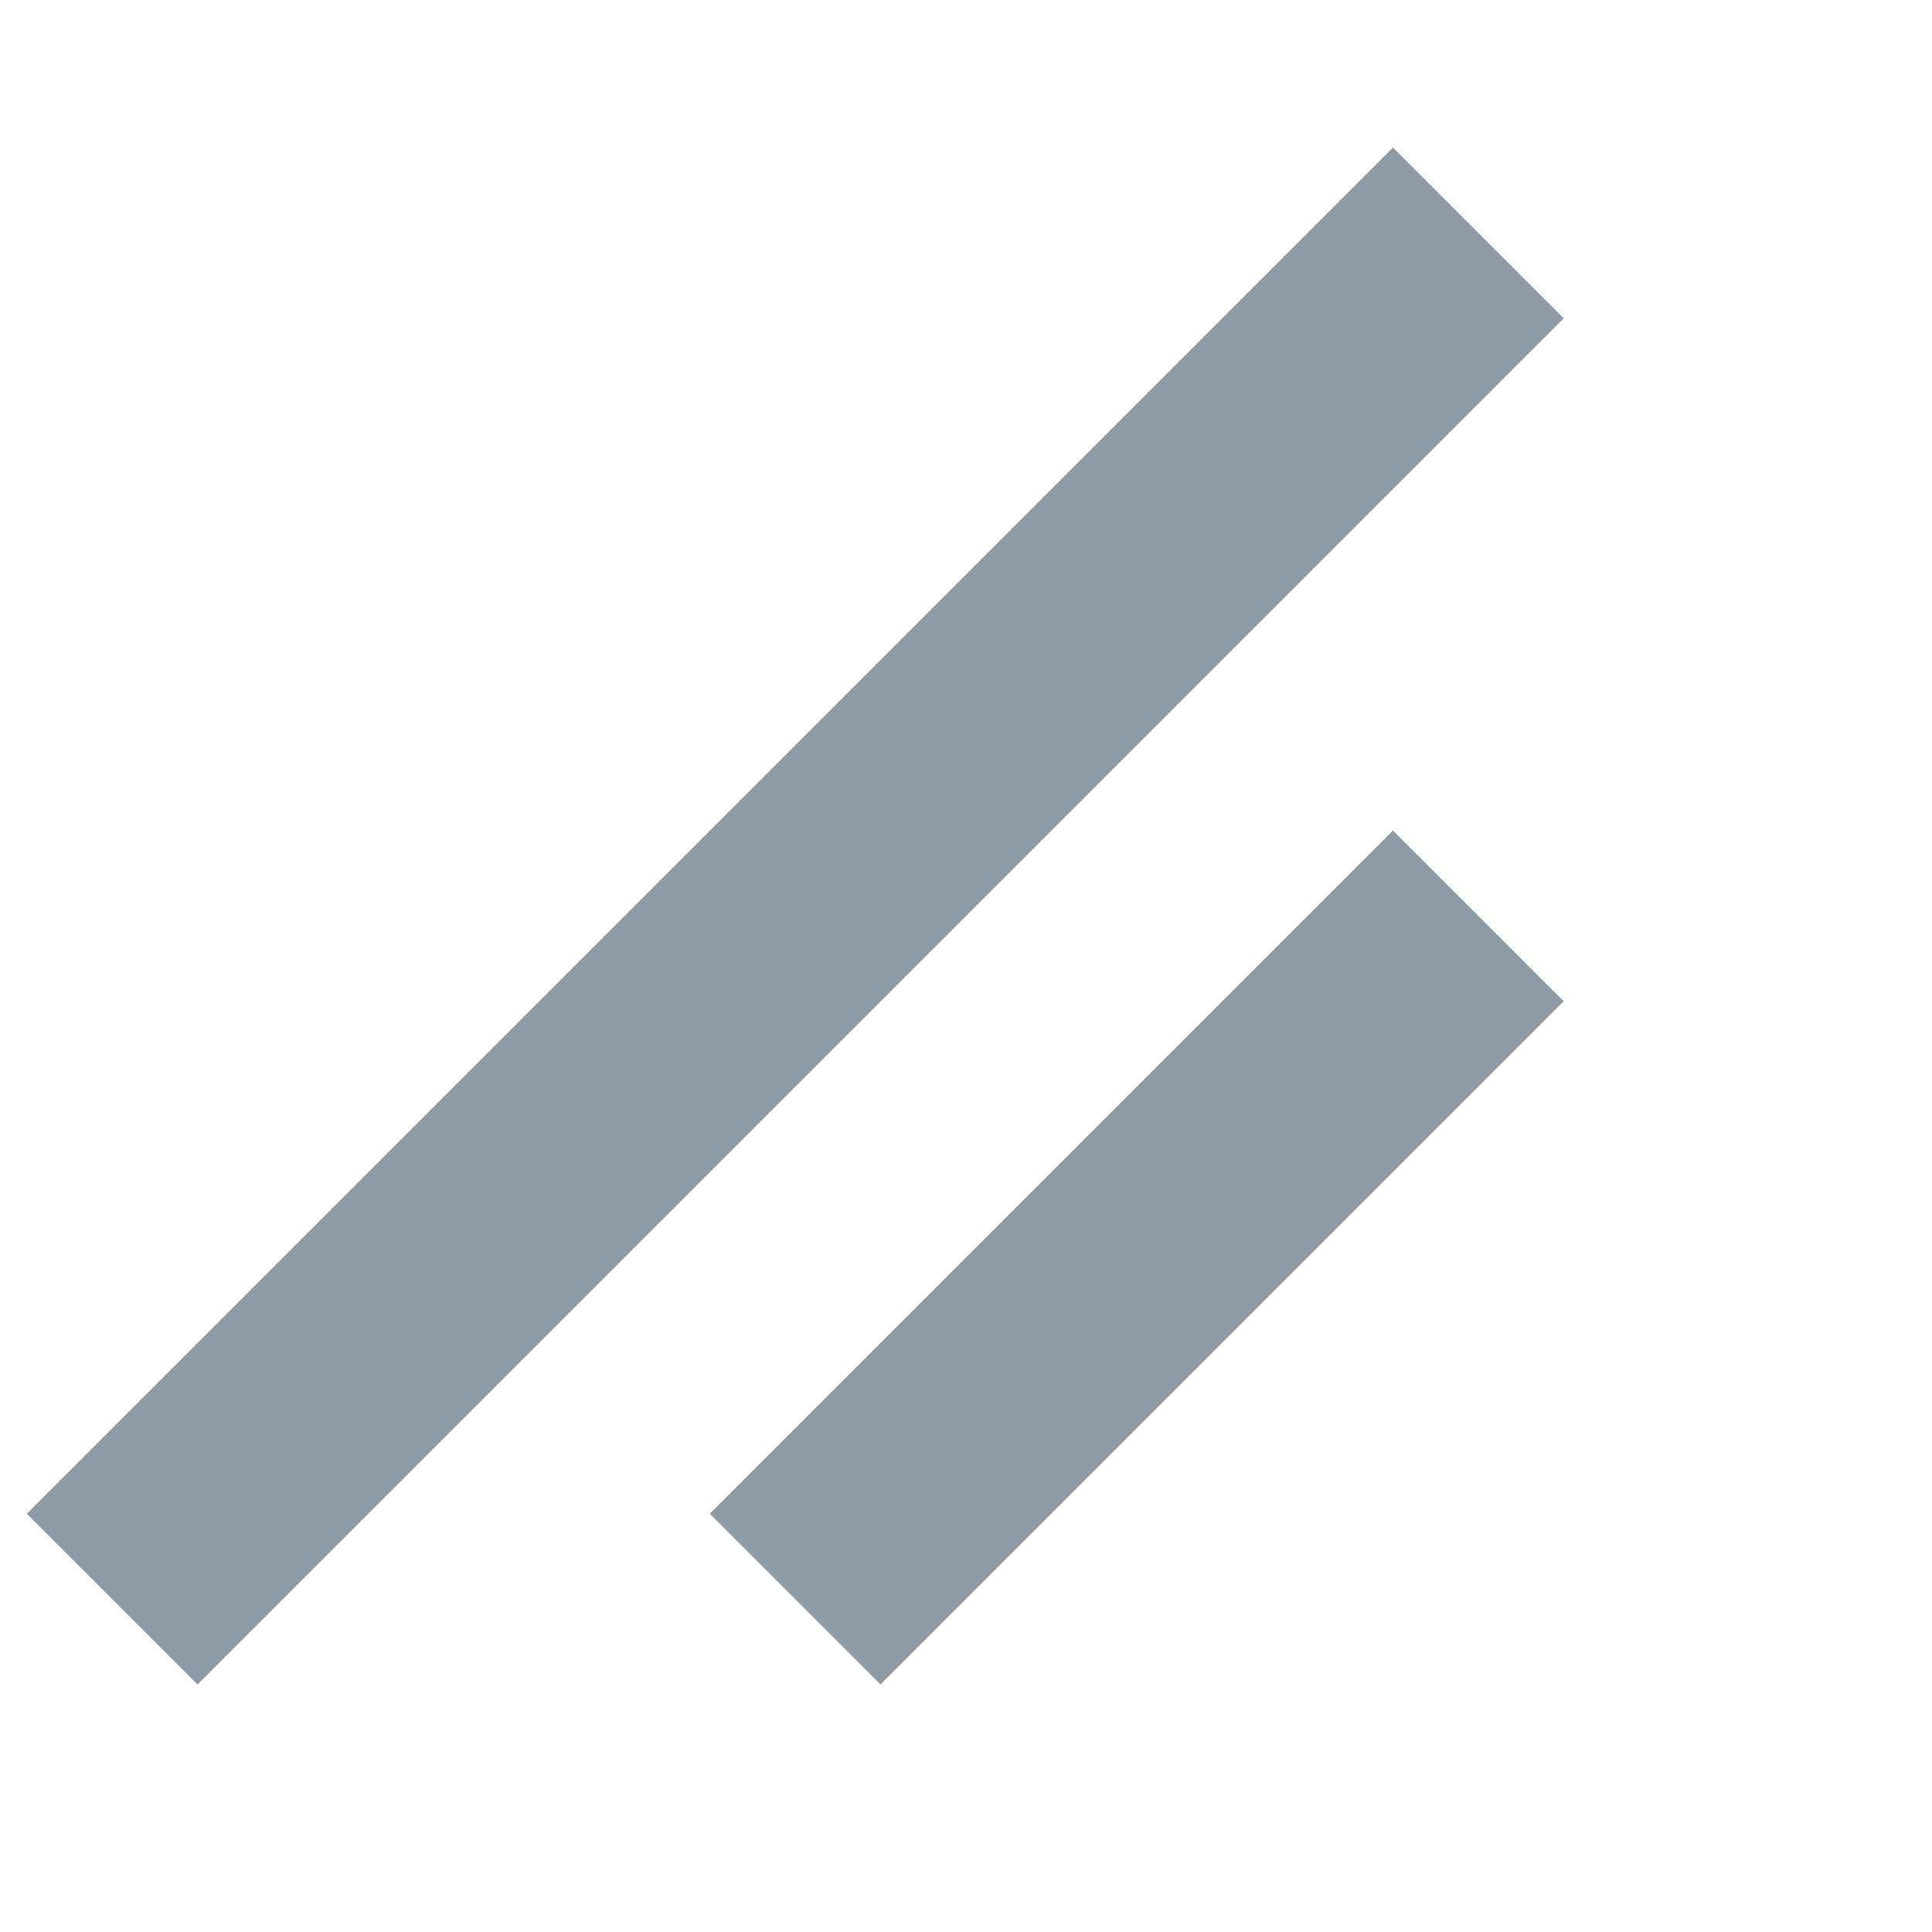<svg width="8" height="8" viewBox="0 0 8 8" fill="none" xmlns="http://www.w3.org/2000/svg">
<path d="M0.111 6.268L5.768 0.611L6.475 1.318L0.818 6.975L0.111 6.268Z" fill="#8C9BA5"/>
<path d="M2.939 6.268L5.768 3.439L6.475 4.146L3.646 6.975L2.939 6.268Z" fill="#8C9BA5"/>
</svg>

